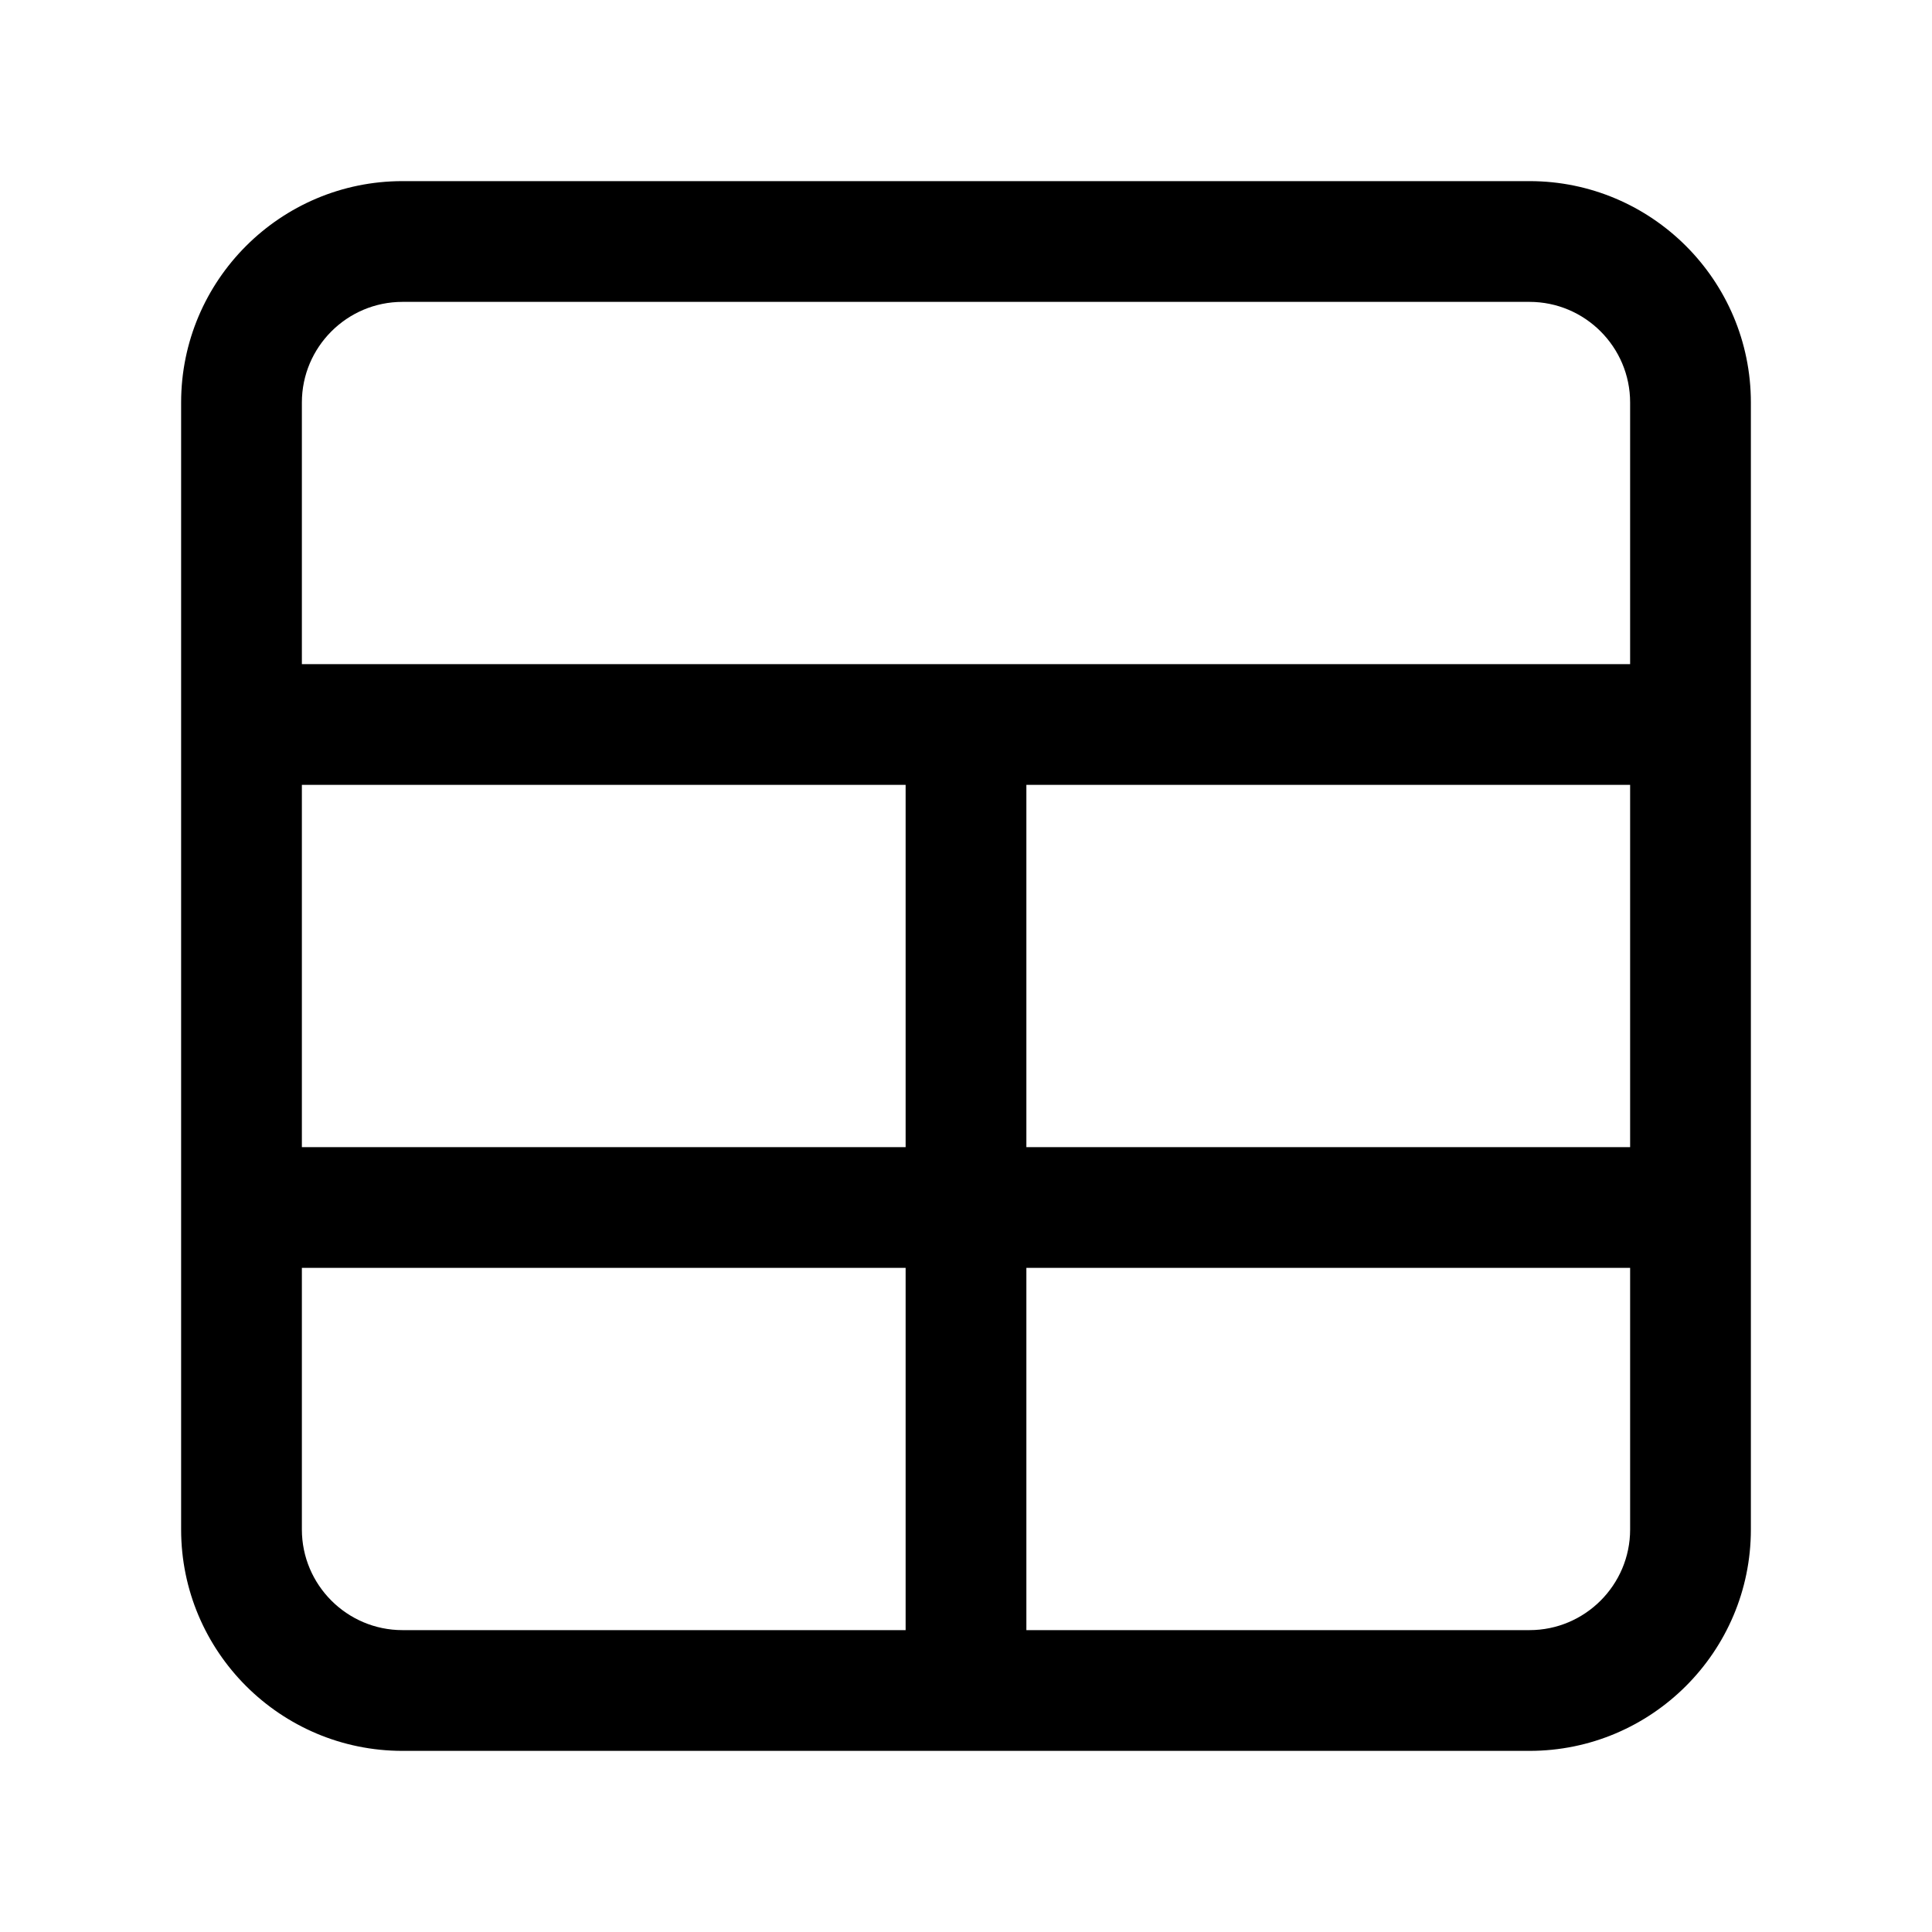 <?xml version="1.0" encoding="UTF-8"?><svg id="a" xmlns="http://www.w3.org/2000/svg" width="24" height="24" viewBox="0 0 24 24"><path d="m19,2.25H5c-1.517,0-2.75,1.233-2.75,2.75v14c0,1.517,1.233,2.75,2.75,2.75h14c1.517,0,2.75-1.233,2.75-2.75V5c0-1.517-1.233-2.75-2.75-2.75Zm-7.75,18h-6.25c-.689,0-1.25-.561-1.25-1.25v-3.25h7.5v4.5Zm0-6H3.75v-4.5h7.5v4.5Zm9,4.75c0,.689-.561,1.25-1.25,1.25h-6.25v-4.5h7.5v3.25Zm0-4.75h-7.5v-4.5h7.5v4.5Zm0-6H3.75v-3.25c0-.689.561-1.25,1.25-1.25h14c.689,0,1.25.561,1.25,1.25v3.25Z" stroke-width="0"/></svg>